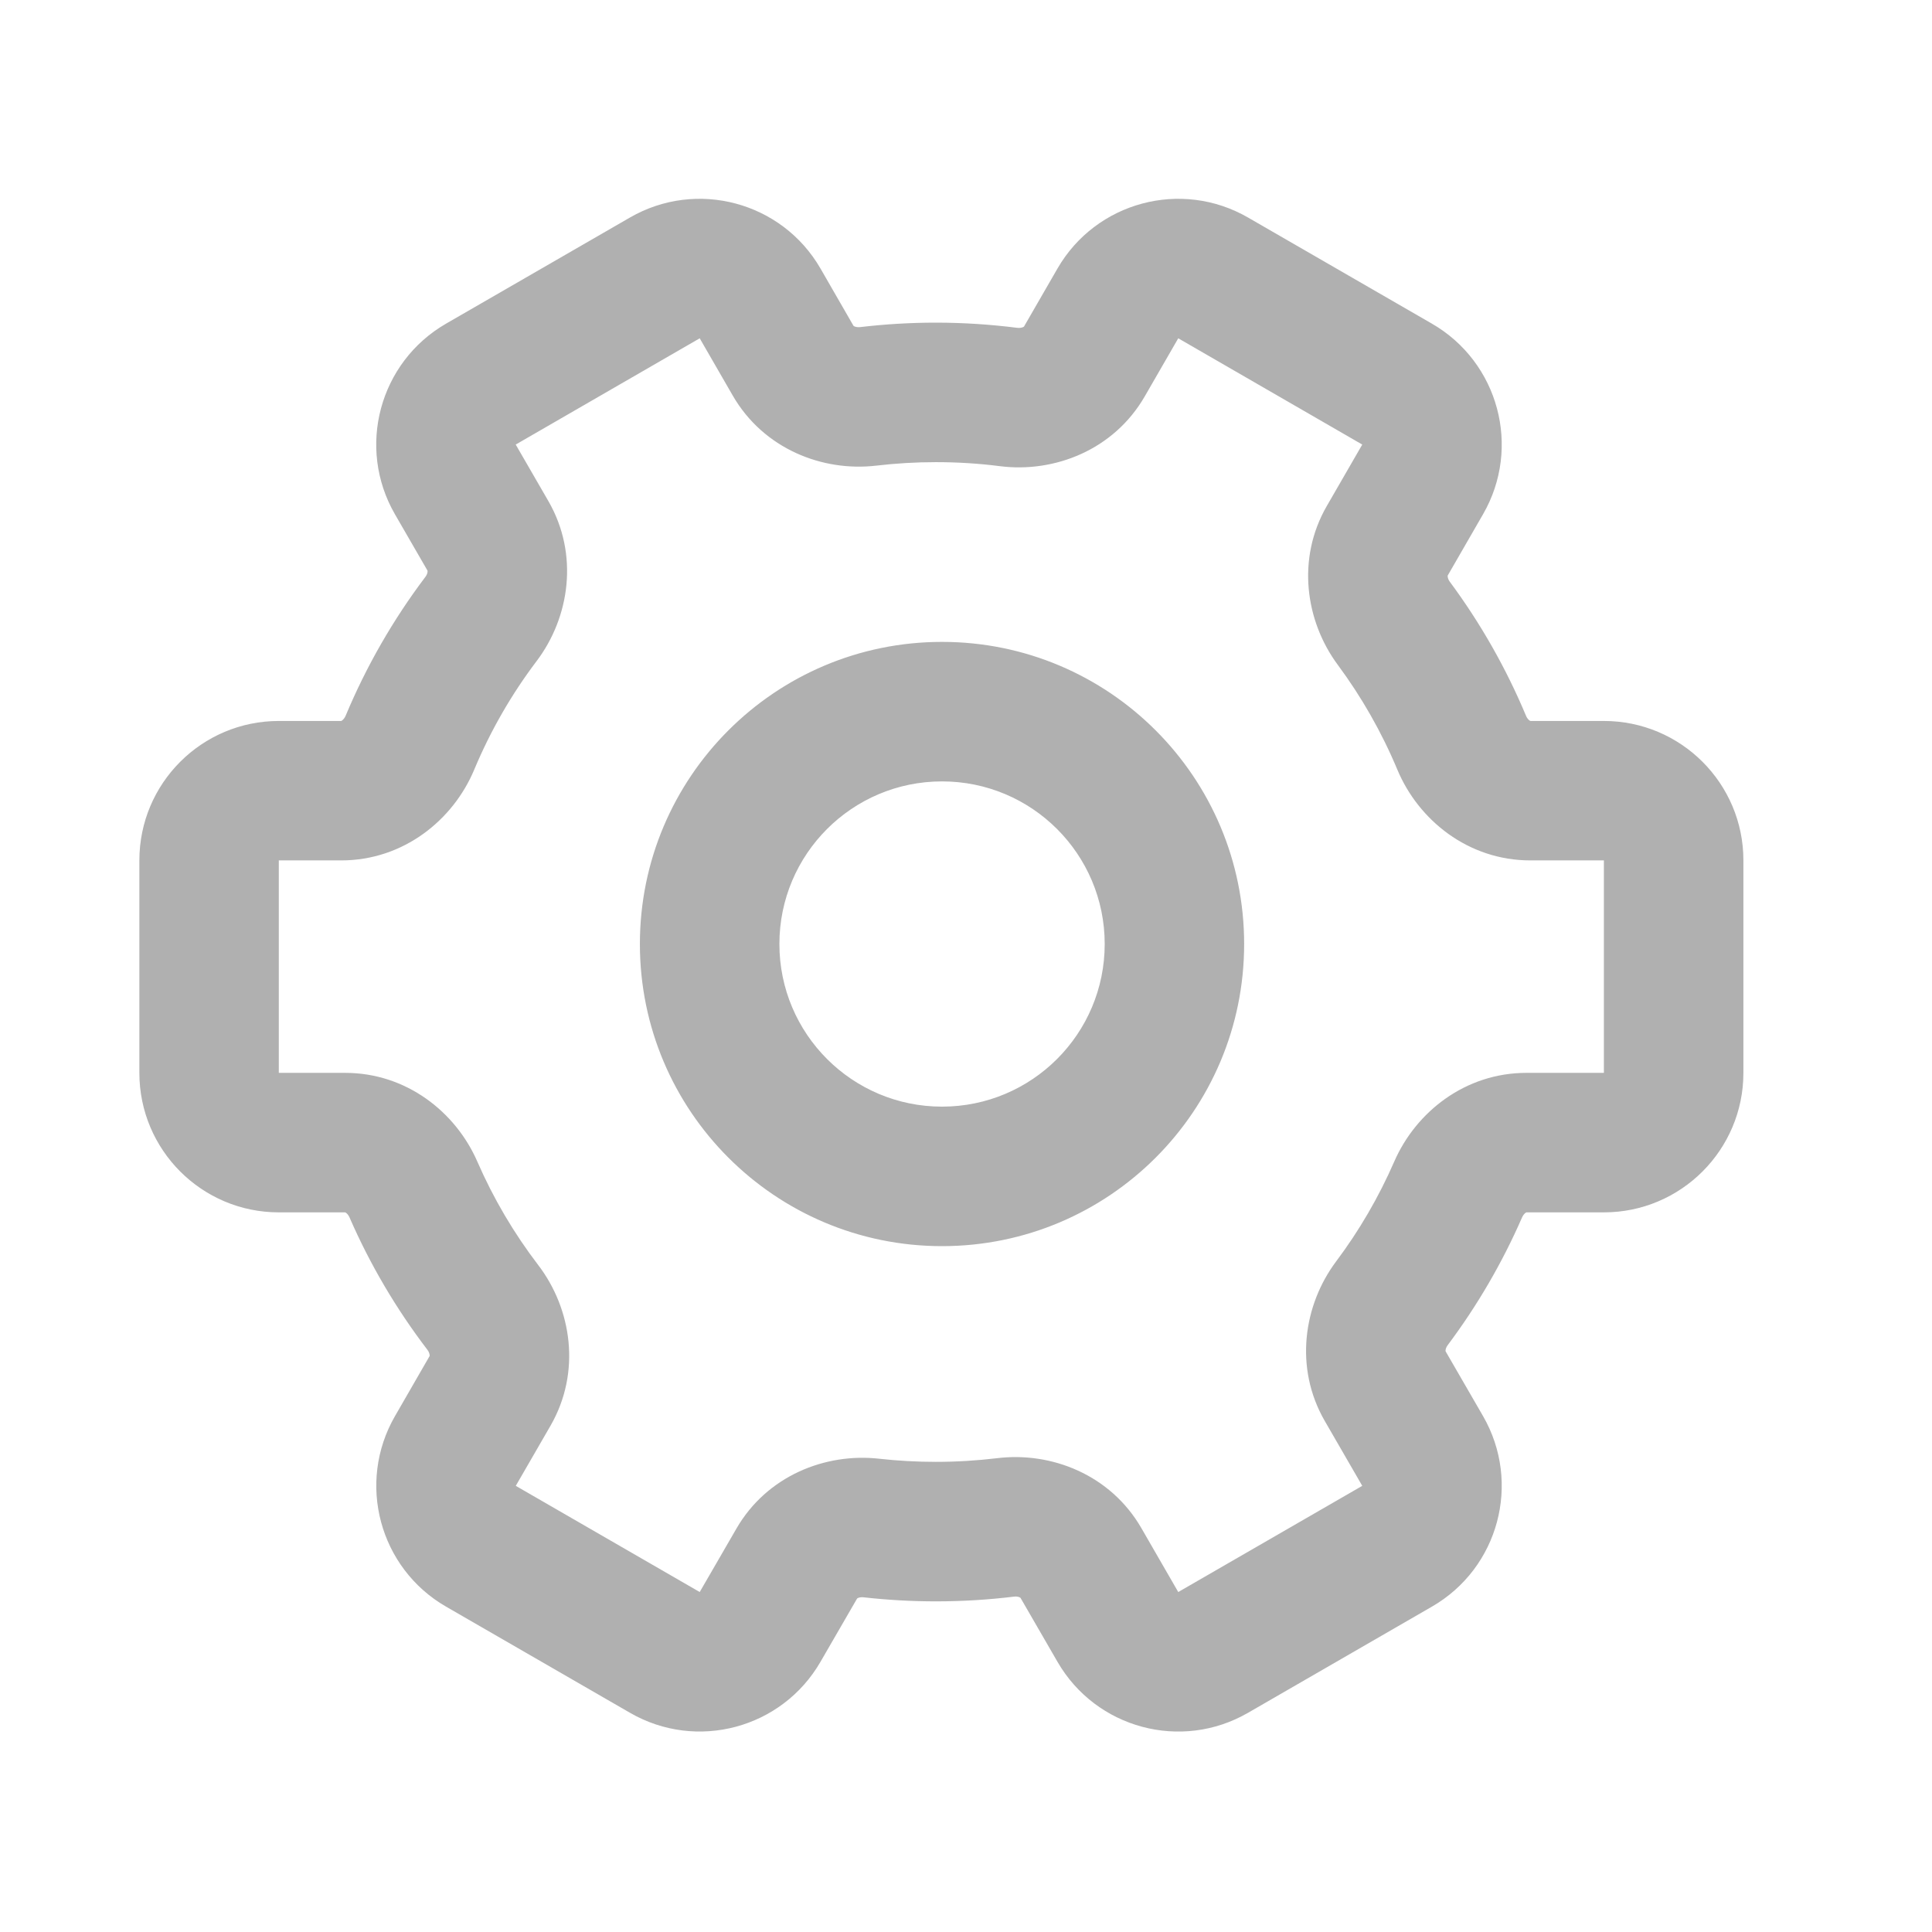 <svg width="29" height="29" viewBox="0 0 29 29" fill="none" xmlns="http://www.w3.org/2000/svg">
<path d="M6.835 21.779L5.929 21.256H5.929L6.835 21.779ZM7.218 23.209L7.742 22.303L7.218 23.209ZM7.356 20.878L8.263 21.401L8.263 21.401L7.356 20.878ZM7.247 19.625L6.415 20.26H6.415L7.247 19.625ZM6.206 17.855L7.165 17.436L7.165 17.436L6.206 17.855ZM6.153 11.148L5.188 10.744L5.188 10.744L6.153 11.148ZM7.22 9.292L8.055 9.923L8.055 9.923L7.22 9.292ZM7.324 8.044L6.418 8.567L6.418 8.567L7.324 8.044ZM6.835 7.196L7.741 6.673V6.673L6.835 7.196ZM7.218 5.766L6.694 4.859V4.859L7.218 5.766ZM9.979 4.172L9.456 3.265V3.265L9.979 4.172ZM11.409 4.555L10.503 5.078L10.503 5.078L11.409 4.555ZM11.906 5.415L12.812 4.892V4.892L11.906 5.415ZM13.033 5.949L12.91 4.91L12.91 4.91L13.033 5.949ZM15.139 5.959L15.271 4.921V4.921L15.139 5.959ZM16.277 5.426L15.37 4.903V4.903L16.277 5.426ZM16.78 4.555L17.686 5.078V5.078L16.78 4.555ZM18.21 4.172L18.733 3.265V3.265L18.21 4.172ZM20.971 5.766L20.448 6.673L20.448 6.673L20.971 5.766ZM21.355 7.196L20.448 6.673V6.673L21.355 7.196ZM20.823 8.116L21.73 8.64V8.64L20.823 8.116ZM20.921 9.355L20.08 9.979L20.08 9.979L20.921 9.355ZM21.94 11.148L20.974 11.551L20.974 11.551L21.94 11.148ZM21.888 17.855L22.847 18.273L22.847 18.273L21.888 17.855ZM20.894 19.562L21.732 20.189L21.732 20.189L20.894 19.562ZM20.792 20.806L21.698 20.282L20.792 20.806ZM21.354 21.779L22.261 21.256L21.354 21.779ZM20.971 23.209L21.494 24.116H21.494L20.971 23.209ZM18.209 24.804L17.686 23.897L18.209 24.804ZM16.779 24.421L17.686 23.897L16.779 24.421ZM16.225 23.46L17.132 22.937H17.132L16.225 23.46ZM15.093 22.927L14.966 21.888H14.966L15.093 22.927ZM13.079 22.936L12.962 23.976L12.962 23.976L13.079 22.936ZM11.958 23.471L12.865 23.995V23.995L11.958 23.471ZM11.41 24.421L10.503 23.897L10.503 23.897L11.41 24.421ZM9.98 24.804L9.457 25.71H9.457L9.98 24.804ZM5.929 21.256C5.351 22.258 5.694 23.538 6.695 24.116L7.742 22.303L7.742 22.303L5.929 21.256ZM6.449 20.354L5.929 21.256L7.742 22.303L8.263 21.401L6.449 20.354ZM6.415 20.26C6.438 20.29 6.447 20.32 6.449 20.34C6.45 20.349 6.449 20.354 6.449 20.355C6.449 20.355 6.449 20.355 6.449 20.355C6.449 20.355 6.449 20.355 6.449 20.355C6.449 20.354 6.449 20.354 6.449 20.354C6.449 20.354 6.449 20.354 6.449 20.354L8.263 21.401C8.728 20.594 8.58 19.645 8.079 18.989L6.415 20.26ZM5.246 18.273C5.556 18.985 5.95 19.651 6.415 20.26L8.079 18.989C7.715 18.513 7.407 17.992 7.165 17.436L5.246 18.273ZM5.181 18.198C5.176 18.198 5.18 18.195 5.194 18.205C5.21 18.216 5.231 18.239 5.246 18.273L7.165 17.436C6.84 16.691 6.099 16.104 5.181 16.104V18.198ZM4.185 18.198H5.181V16.104H4.185V18.198ZM2.092 16.104C2.092 17.26 3.029 18.198 4.185 18.198V16.104H4.185H2.092ZM2.092 12.915L2.092 16.104H4.185V12.915H2.092ZM4.185 10.822C3.029 10.822 2.092 11.759 2.092 12.915H4.185V12.915V10.822ZM5.122 10.822H4.185V12.915H5.122V10.822ZM5.188 10.744C5.173 10.779 5.151 10.803 5.135 10.814C5.128 10.819 5.123 10.821 5.122 10.822C5.121 10.822 5.121 10.822 5.121 10.822C5.121 10.822 5.122 10.822 5.122 10.822C5.122 10.822 5.122 10.822 5.122 10.822C5.122 10.822 5.122 10.822 5.122 10.822C5.122 10.822 5.122 10.822 5.122 10.822V12.915C6.054 12.915 6.802 12.311 7.119 11.551L5.188 10.744ZM6.384 8.661C5.903 9.298 5.5 9.997 5.188 10.744L7.119 11.551C7.363 10.968 7.678 10.421 8.055 9.923L6.384 8.661ZM6.418 8.567C6.415 8.563 6.419 8.565 6.418 8.582C6.416 8.602 6.407 8.631 6.384 8.661L8.055 9.923C8.55 9.268 8.694 8.323 8.231 7.521L6.418 8.567ZM5.928 7.719L6.418 8.567L8.231 7.521L7.741 6.673L5.928 7.719ZM6.694 4.859C5.693 5.438 5.35 6.718 5.928 7.719L7.741 6.673L7.741 6.673L6.694 4.859ZM9.456 3.265L6.694 4.859L7.741 6.673L10.503 5.078L9.456 3.265ZM12.316 4.031C11.738 3.03 10.457 2.687 9.456 3.265L10.503 5.078L10.503 5.078L12.316 4.031ZM12.812 4.892L12.316 4.031L10.503 5.078L10.999 5.938L12.812 4.892ZM12.91 4.91C12.873 4.914 12.843 4.907 12.825 4.899C12.81 4.892 12.81 4.888 12.812 4.892L10.999 5.938C11.461 6.737 12.345 7.085 13.156 6.989L12.91 4.91ZM14.047 4.843C13.663 4.843 13.283 4.866 12.91 4.91L13.156 6.989C13.448 6.955 13.745 6.937 14.047 6.937V4.843ZM15.271 4.921C14.87 4.87 14.461 4.843 14.047 4.843V6.937C14.372 6.937 14.693 6.957 15.006 6.997L15.271 4.921ZM15.37 4.903C15.37 4.903 15.37 4.903 15.37 4.903C15.37 4.903 15.37 4.903 15.37 4.903C15.371 4.902 15.371 4.902 15.371 4.902C15.371 4.902 15.371 4.902 15.37 4.902C15.37 4.903 15.366 4.906 15.357 4.91C15.339 4.918 15.309 4.925 15.271 4.921L15.006 6.997C15.823 7.102 16.718 6.756 17.183 5.95L15.37 4.903ZM15.873 4.031L15.37 4.903L17.183 5.95L17.686 5.078L15.873 4.031ZM18.733 3.265C17.732 2.687 16.451 3.03 15.873 4.031L17.686 5.078V5.078L18.733 3.265ZM21.495 4.859L18.733 3.265L17.686 5.078L20.448 6.673L21.495 4.859ZM22.261 7.719C22.839 6.718 22.496 5.438 21.495 4.859L20.448 6.673L20.448 6.673L22.261 7.719ZM21.73 8.64L22.261 7.719L20.448 6.673L19.917 7.593L21.73 8.64ZM21.762 8.732C21.74 8.703 21.732 8.673 21.73 8.654C21.728 8.637 21.732 8.636 21.73 8.64L19.917 7.593C19.457 8.388 19.596 9.325 20.08 9.979L21.762 8.732ZM22.906 10.744C22.605 10.025 22.22 9.35 21.762 8.732L20.08 9.979C20.438 10.462 20.739 10.989 20.974 11.551L22.906 10.744ZM22.971 10.822C22.971 10.822 22.971 10.822 22.971 10.822C22.971 10.822 22.971 10.822 22.971 10.822C22.971 10.822 22.971 10.822 22.971 10.822C22.972 10.822 22.972 10.822 22.972 10.822C22.972 10.822 22.972 10.822 22.972 10.822C22.971 10.821 22.966 10.819 22.958 10.814C22.942 10.803 22.92 10.779 22.906 10.744L20.974 11.551C21.291 12.311 22.039 12.915 22.971 12.915V10.822ZM24.075 10.822H22.971V12.915H24.075V10.822ZM26.169 12.915C26.169 11.759 25.231 10.822 24.075 10.822V12.915H26.169ZM26.169 16.104V12.915H24.075V16.104H26.169ZM24.075 18.198C25.231 18.198 26.169 17.26 26.169 16.104H24.075V16.104V18.198ZM22.912 18.198H24.075V16.104H22.912V18.198ZM22.847 18.273C22.862 18.239 22.884 18.216 22.899 18.205C22.913 18.195 22.917 18.198 22.912 18.198V16.104C21.994 16.104 21.253 16.691 20.928 17.436L22.847 18.273ZM21.732 20.189C22.173 19.6 22.549 18.957 22.847 18.273L20.928 17.436C20.695 17.97 20.402 18.473 20.056 18.934L21.732 20.189ZM21.698 20.282C21.701 20.287 21.697 20.285 21.698 20.268C21.7 20.249 21.709 20.219 21.732 20.189L20.056 18.934C19.566 19.589 19.424 20.53 19.885 21.329L21.698 20.282ZM22.261 21.256L21.698 20.282L19.885 21.329L20.448 22.303L22.261 21.256ZM21.494 24.116C22.496 23.538 22.839 22.258 22.261 21.256L20.448 22.303L21.494 24.116ZM18.733 25.71L21.494 24.116L20.448 22.303L17.686 23.897L18.733 25.71ZM15.873 24.944C16.451 25.945 17.731 26.289 18.733 25.71L17.686 23.897L17.686 23.897L15.873 24.944ZM15.318 23.984L15.873 24.944L17.686 23.897L17.132 22.937L15.318 23.984ZM15.22 23.966C15.257 23.961 15.288 23.968 15.306 23.977C15.321 23.984 15.321 23.988 15.318 23.984L17.132 22.937C16.669 22.135 15.78 21.788 14.966 21.888L15.22 23.966ZM14.047 24.037C14.444 24.037 14.835 24.013 15.22 23.966L14.966 21.888C14.665 21.924 14.358 21.943 14.047 21.943V24.037ZM12.962 23.976C13.318 24.016 13.68 24.037 14.047 24.037V21.943C13.759 21.943 13.475 21.927 13.196 21.896L12.962 23.976ZM12.865 23.995C12.862 23.999 12.862 23.994 12.877 23.987C12.895 23.979 12.925 23.972 12.962 23.976L13.196 21.896C12.389 21.805 11.51 22.153 11.052 22.948L12.865 23.995ZM12.316 24.944L12.865 23.995L11.052 22.948L10.503 23.897L12.316 24.944ZM9.457 25.71C10.458 26.288 11.738 25.945 12.316 24.944L10.503 23.897H10.503L9.457 25.71ZM6.695 24.116L9.457 25.71L10.503 23.897L7.742 22.303L6.695 24.116ZM16.582 14.17C16.582 15.518 15.489 16.611 14.14 16.611V18.705C16.645 18.705 18.675 16.675 18.675 14.17H16.582ZM14.14 11.729C15.489 11.729 16.582 12.822 16.582 14.17H18.675C18.675 11.665 16.645 9.635 14.14 9.635V11.729ZM11.699 14.17C11.699 12.822 12.792 11.729 14.14 11.729V9.635C11.636 9.635 9.605 11.665 9.605 14.17H11.699ZM14.14 16.611C12.792 16.611 11.699 15.518 11.699 14.17H9.605C9.605 16.675 11.636 18.705 14.14 18.705V16.611Z" fill="#B0B0B0"/>
</svg>
